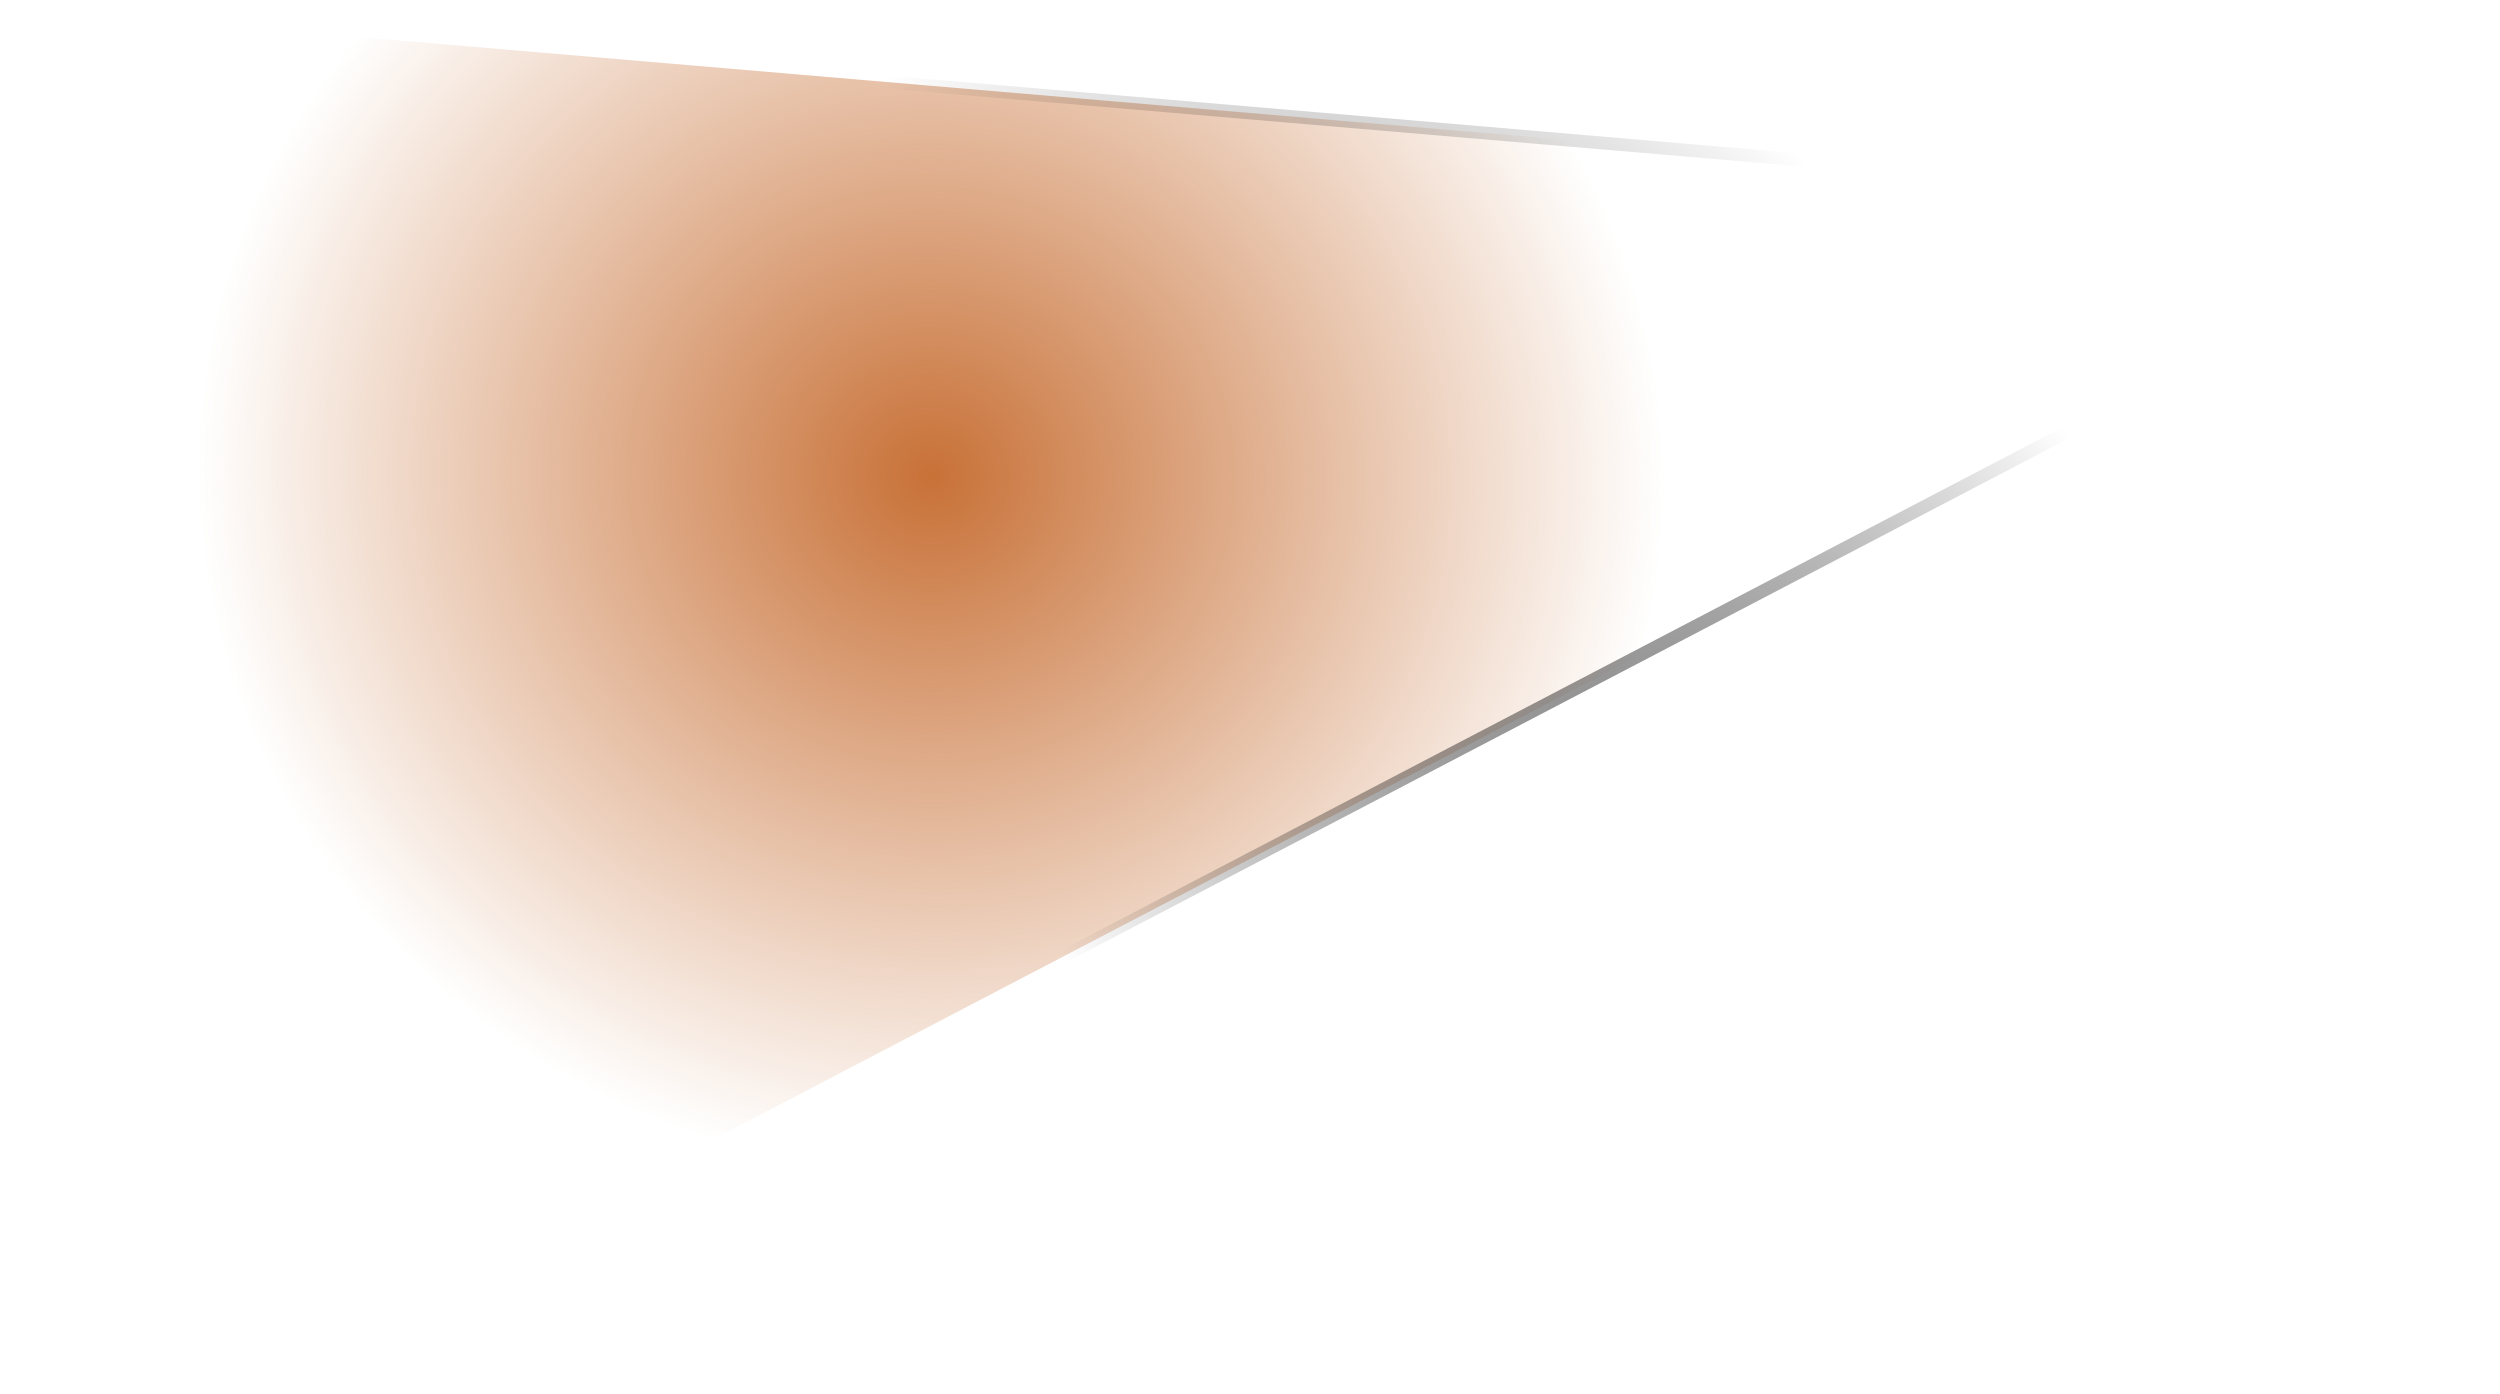 <?xml version="1.0" encoding="UTF-8" standalone="no"?>
<!-- Created with Inkscape (http://www.inkscape.org/) -->

<svg
   width="51.651mm"
   height="28.804mm"
   viewBox="0 0 51.651 28.804"
   version="1.1"
   id="svg5"
   inkscape:version="1.2 (dc2aedaf03, 2022-05-15)"
   sodipodi:docname="drawing.svg"
   xmlns:inkscape="http://www.inkscape.org/namespaces/inkscape"
   xmlns:sodipodi="http://sodipodi.sourceforge.net/DTD/sodipodi-0.dtd"
   xmlns:xlink="http://www.w3.org/1999/xlink"
   xmlns="http://www.w3.org/2000/svg"
   xmlns:svg="http://www.w3.org/2000/svg">
  <sodipodi:namedview
     id="namedview7"
     pagecolor="#ffffff"
     bordercolor="#cccccc"
     borderopacity="1"
     inkscape:showpageshadow="0"
     inkscape:pageopacity="1"
     inkscape:pagecheckerboard="0"
     inkscape:deskcolor="#d1d1d1"
     inkscape:document-units="mm"
     showgrid="false"
     inkscape:zoom="0.914906"
     inkscape:cx="140.45159"
     inkscape:cy="565.63188"
     inkscape:window-width="2511"
     inkscape:window-height="1371"
     inkscape:window-x="49"
     inkscape:window-y="32"
     inkscape:window-maximized="1"
     inkscape:current-layer="layer1" />
  <defs
     id="defs2">
    <linearGradient
       inkscape:collect="always"
       id="linearGradient3226">
      <stop
         style="stop-color:#000000;stop-opacity:1;"
         offset="0"
         id="stop3222" />
      <stop
         style="stop-color:#000000;stop-opacity:0;"
         offset="1"
         id="stop3224" />
    </linearGradient>
    <linearGradient
       inkscape:collect="always"
       id="linearGradient3218">
      <stop
         style="stop-color:#c87137;stop-opacity:1;"
         offset="0"
         id="stop3214" />
      <stop
         style="stop-color:#c87137;stop-opacity:0;"
         offset="1"
         id="stop3216" />
    </linearGradient>
    <radialGradient
       inkscape:collect="always"
       xlink:href="#linearGradient3218"
       id="radialGradient3220"
       cx="143.029"
       cy="141.852"
       fx="143.029"
       fy="141.852"
       r="25.826"
       gradientTransform="matrix(0.583,0.065,-0.062,0.554,68.47,57.545)"
       gradientUnits="userSpaceOnUse" />
    <radialGradient
       inkscape:collect="always"
       xlink:href="#linearGradient3226"
       id="radialGradient3228"
       cx="171.856"
       cy="197.836"
       fx="171.856"
       fy="197.836"
       r="25.826"
       gradientTransform="matrix(-1.054,-1.763,0.479,-0.286,258.383,536.303)"
       gradientUnits="userSpaceOnUse" />
  </defs>
  <g
     inkscape:label="Layer 1"
     inkscape:groupmode="layer"
     id="layer1"
     transform="translate(-123.827,-135.596)">
    <path
       style="fill:url(#radialGradient3220);fill-opacity:1;stroke:url(#radialGradient3228);stroke-width:0.265px;stroke-linecap:butt;stroke-linejoin:miter;stroke-opacity:1"
       d="m 123.986,135.743 4.885,28.456 46.143,-24.107 z"
       id="path3064-6" />
  </g>
</svg>
